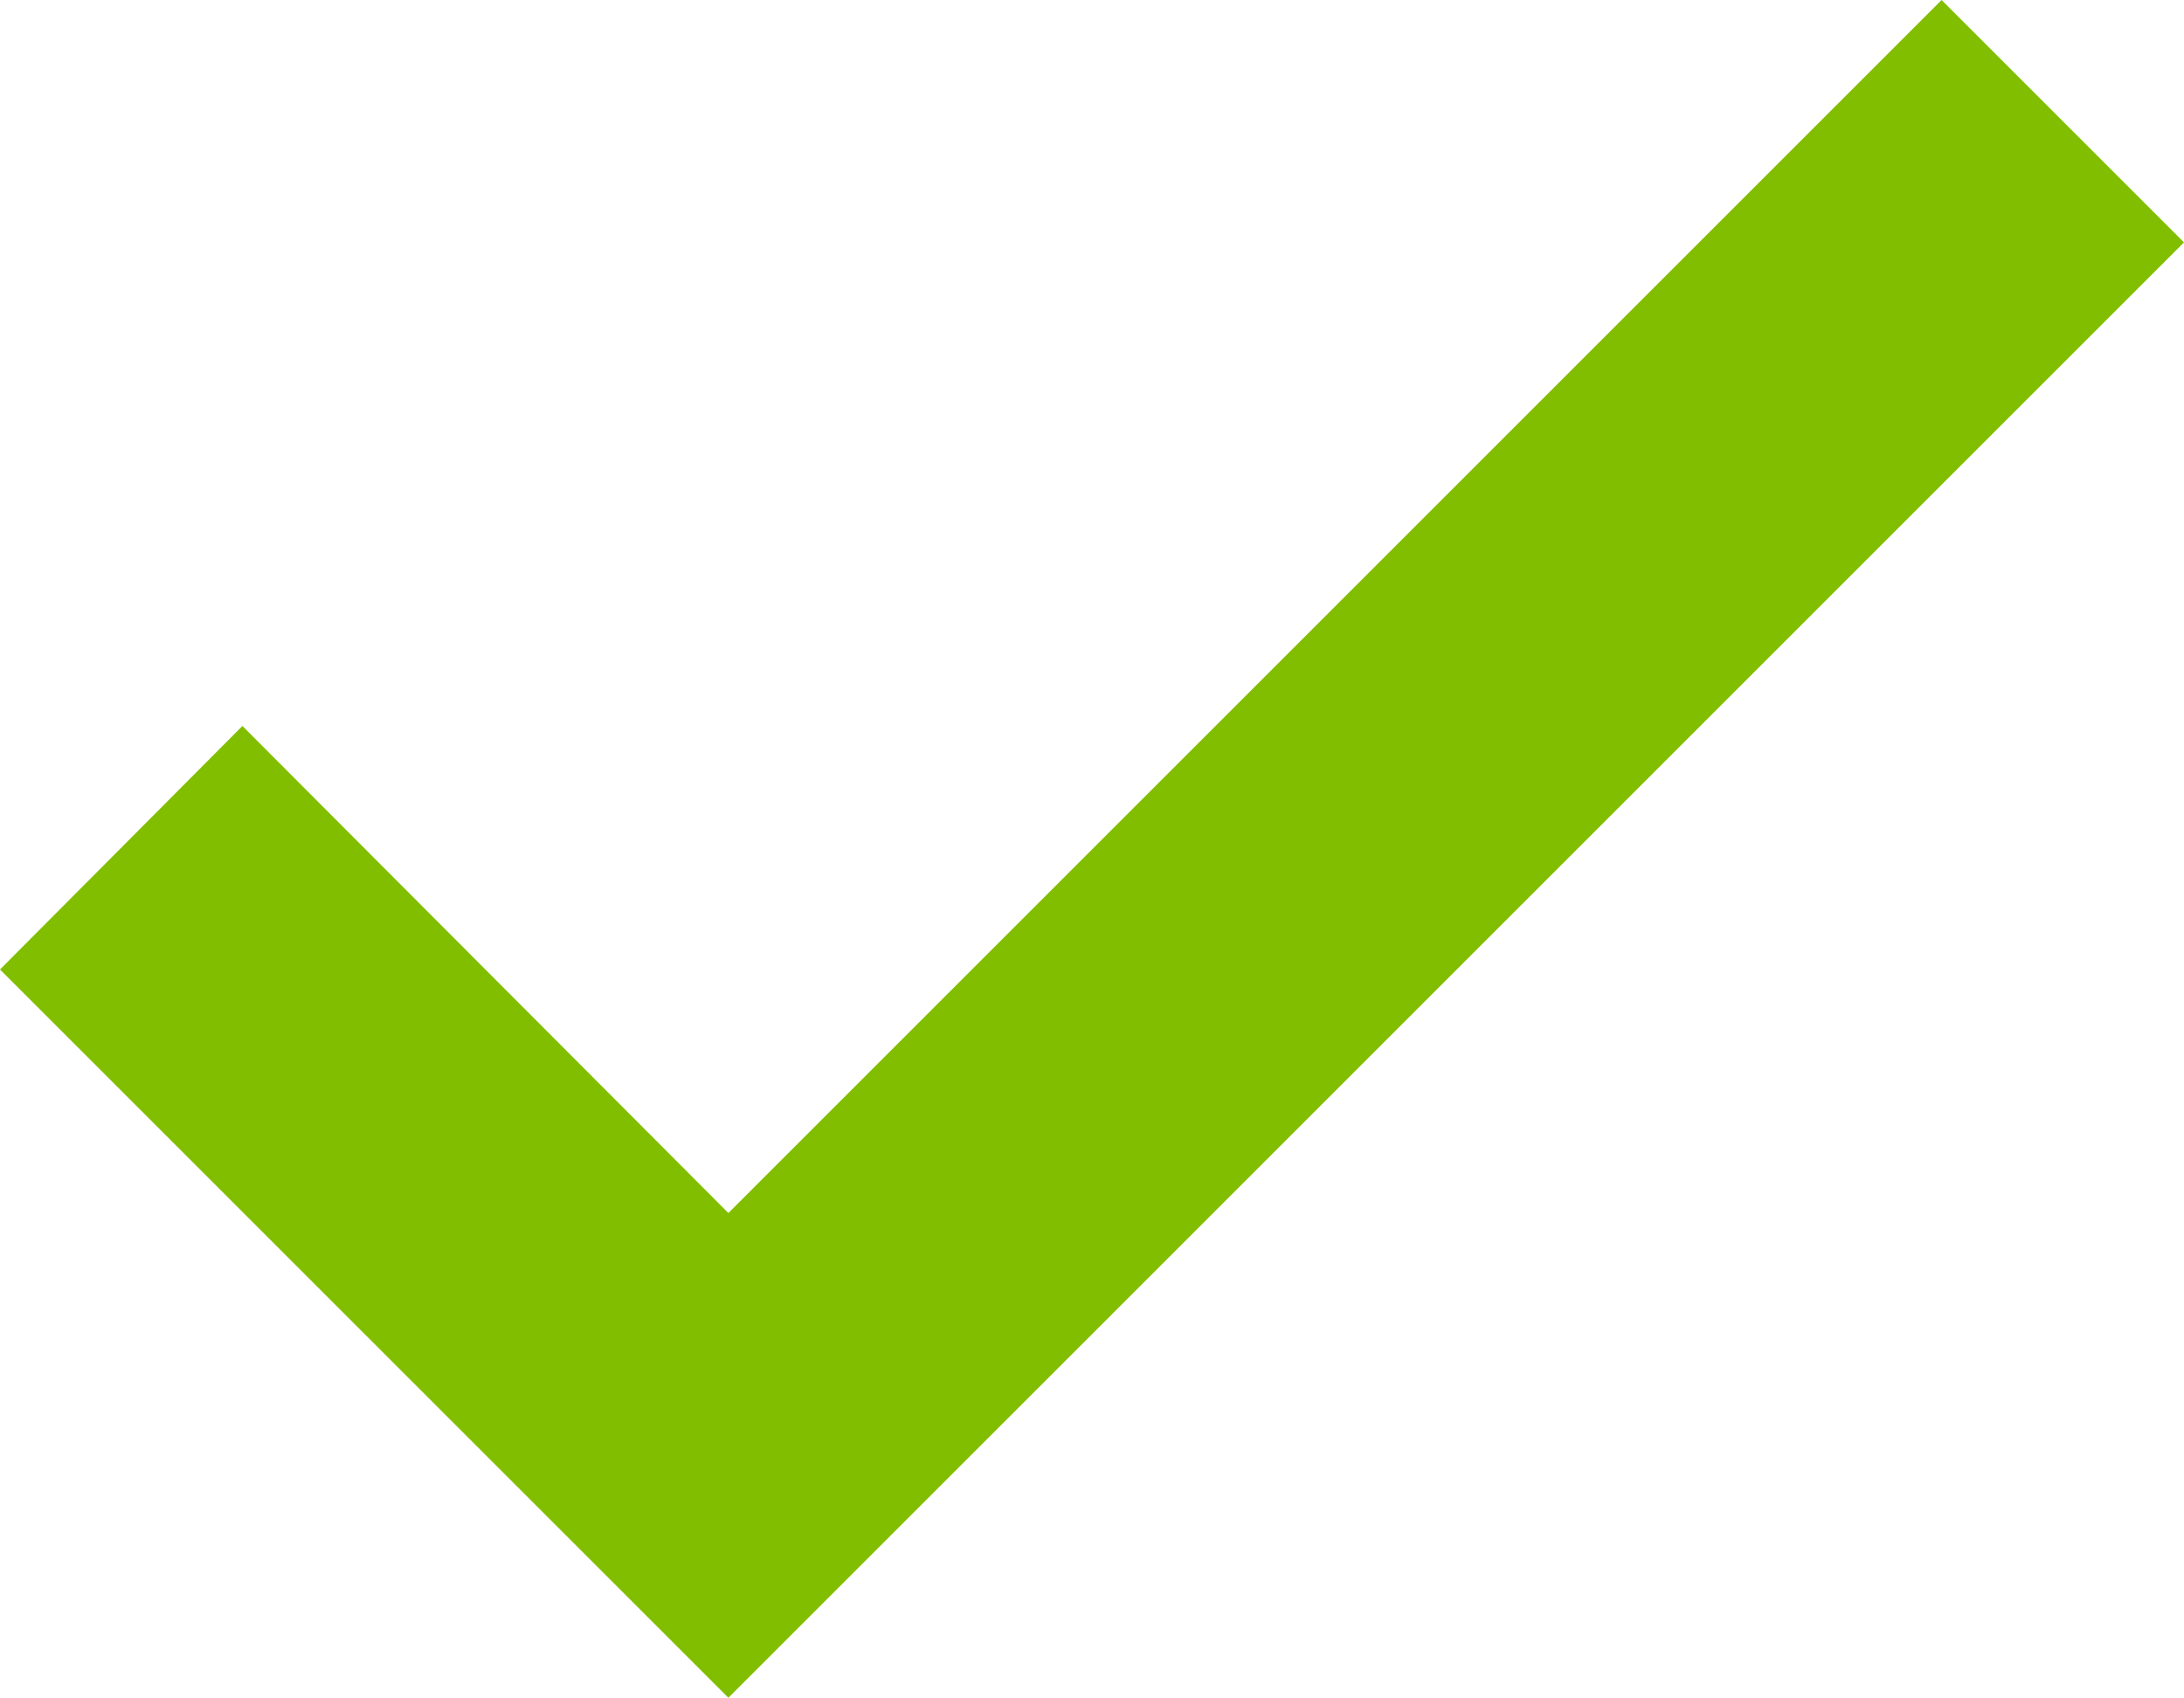 <svg xmlns="http://www.w3.org/2000/svg" viewBox="0 0 19.1 14.85"><title>check-mark</title><g id="a4b7b758-2b59-4a8c-b274-279b0ef8441b" data-name="Layer 2"><g id="3ce90484-b00f-45ac-ac48-67c27eb60bab" data-name="Layer 1"><polygon points="16.98 0 6.37 10.61 2.12 6.35 0 8.48 4.25 12.73 4.25 12.73 6.37 14.85 19.1 2.12 16.98 0" style="fill:#82be00;fill-rule:evenodd"/></g></g></svg>